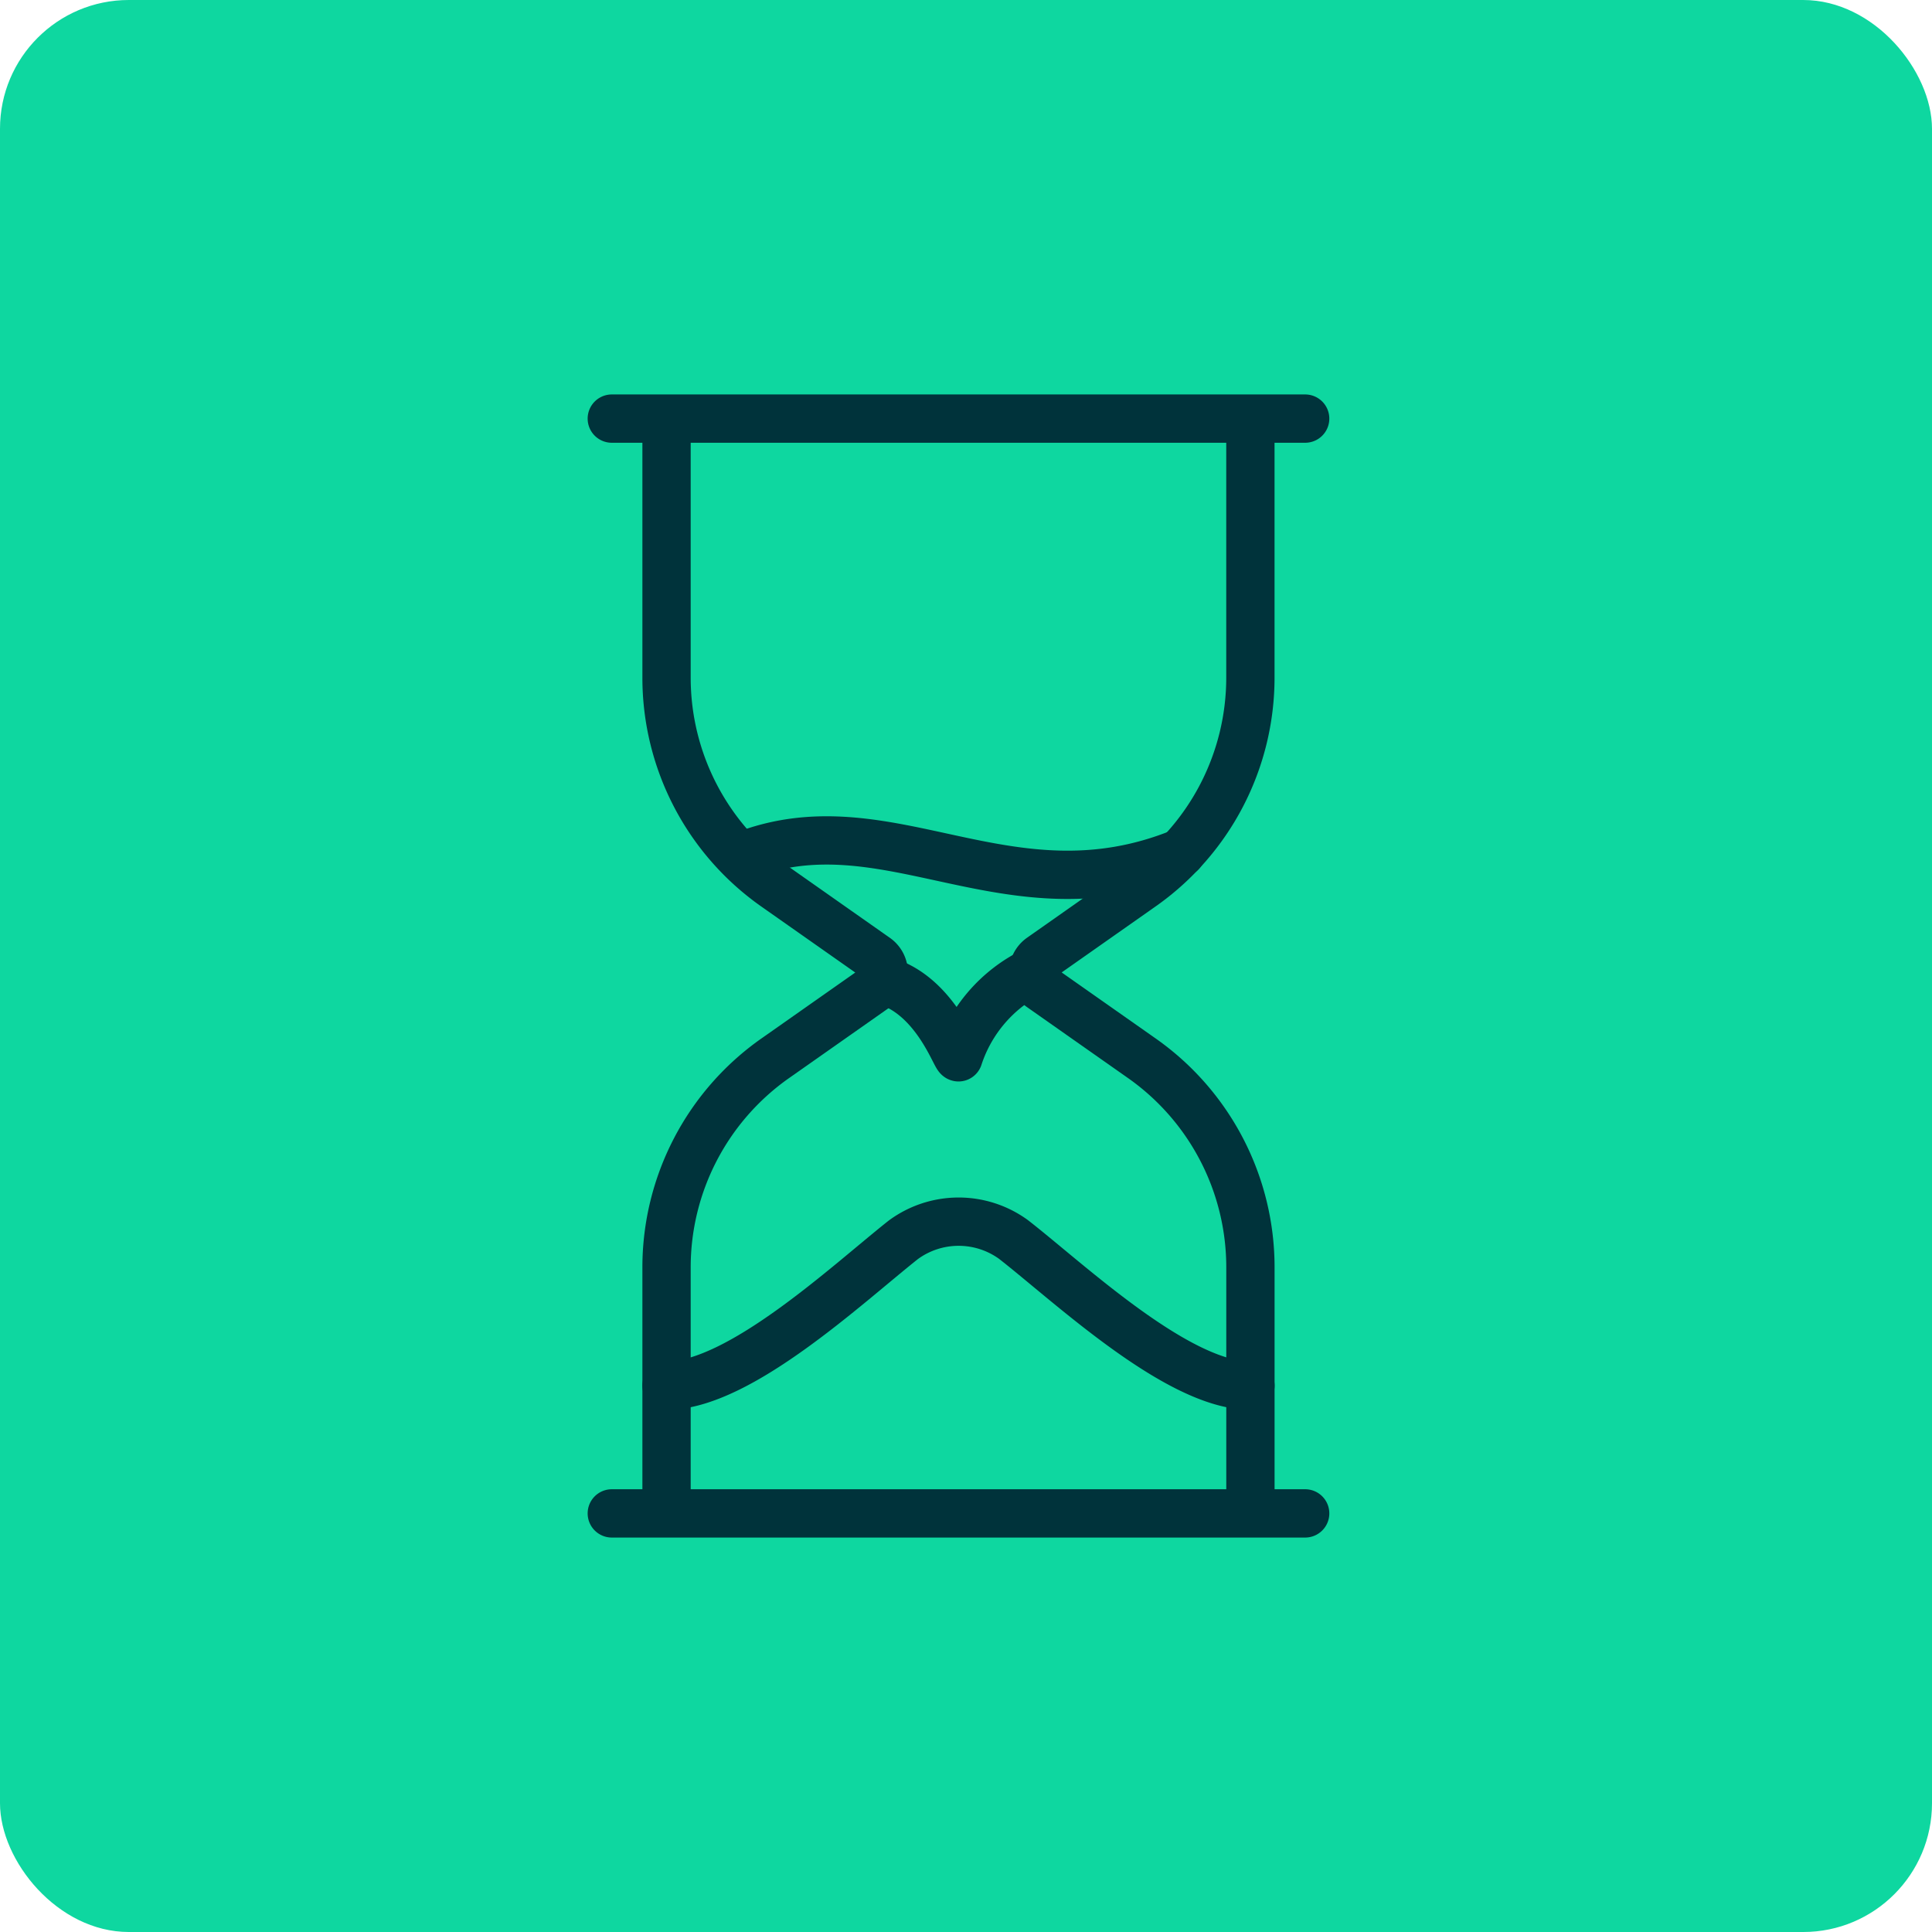 <svg xmlns="http://www.w3.org/2000/svg" width="60" height="60" viewBox="0 0 60 60">
  <g id="Group_134" data-name="Group 134" transform="translate(-623 -1366)">
    <g id="Icon" transform="translate(373 -167)">
      <rect id="Rectangle_41" data-name="Rectangle 41" width="60" height="60" rx="4" transform="translate(250 1533)" fill="#0ed7a0"/>
    </g>
    <g id="Group_83" data-name="Group 83" transform="translate(629 1377)">
      <path id="layer2" d="M16,42.051c2.267,0,5.643-3.178,7.358-4.533a2.9,2.9,0,0,1,3.414-.009c1.728,1.344,5.1,4.542,7.362,4.542M18.314,25.618c4.533-1.816,8.273,2.068,13.669-.122" transform="translate(-1.3 -10.018)" fill="none" stroke="#00333b" stroke-linecap="round" stroke-linejoin="round" stroke-miterlimit="10" stroke-width="1.5"/>
      <path id="layer1" d="M32.833,36V28.357a7.934,7.934,0,0,0-3.374-6.493l-3.132-2.2a.567.567,0,0,1,0-.928l3.131-2.2a7.933,7.933,0,0,0,3.374-6.492V2M14.7,2v8.047a7.933,7.933,0,0,0,3.374,6.492l3.131,2.2a.567.567,0,0,1,0,.928l-3.131,2.2A7.933,7.933,0,0,0,14.7,28.357V36M13,36H34.533M13,2H34.533" fill="none" stroke="#00333b" stroke-linecap="round" stroke-linejoin="round" stroke-miterlimit="10" stroke-width="1.5"/>
      <path id="layer2-2" data-name="layer2" d="M27.816,32.566c1.627.414,2.276,2.4,2.371,2.4A4.536,4.536,0,0,1,32.507,32.3" transform="translate(-6.42 -13.13)" fill="none" stroke="#00333b" stroke-linecap="round" stroke-linejoin="round" stroke-miterlimit="10" stroke-width="1.5"/>
    </g>
  </g>
</svg>
